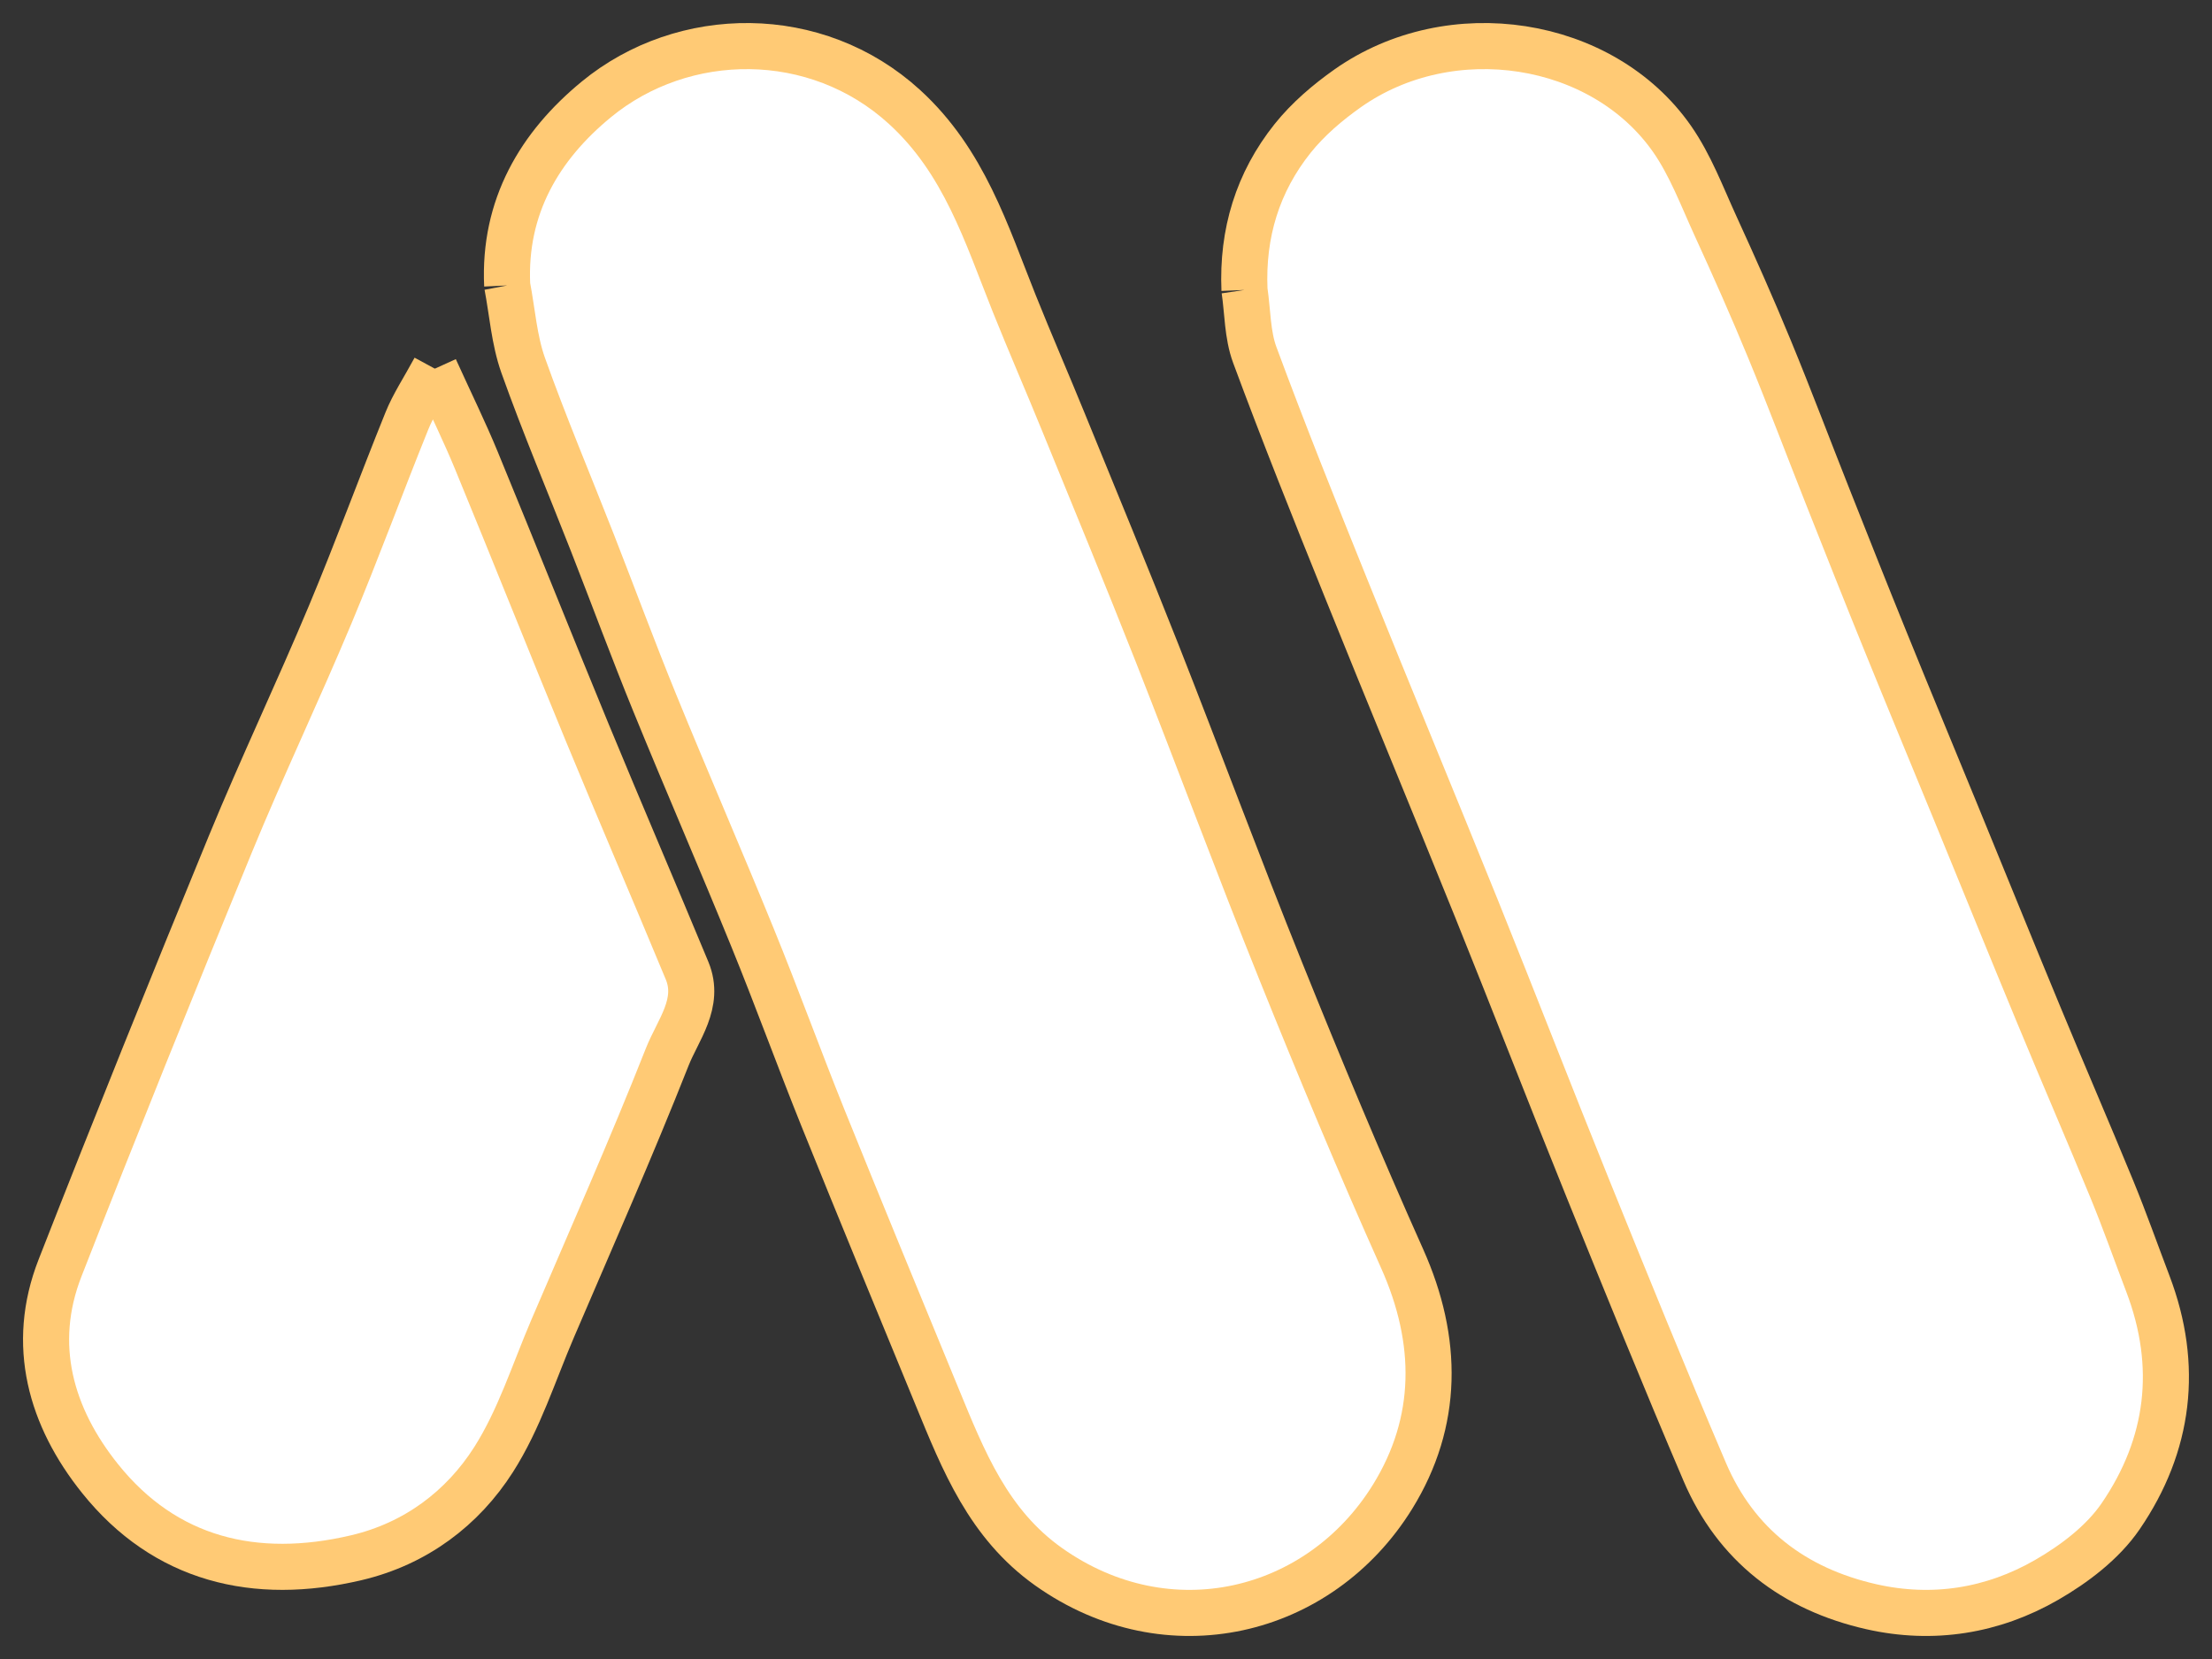 
<svg width="48px" height="36px" viewBox="0 0 48 36" version="1.1" xmlns="http://www.w3.org/2000/svg" xmlns:xlink="http://www.w3.org/1999/xlink">
    <rect x="0" y="0" width="48" height="36" fill="#333333" stroke="none"/>
    <g id="Page-1" stroke="none" stroke-width="1" fill="none" fill-rule="evenodd">
        <g id="Desktop-Copy" transform="translate(-54, -32)" fill="#FFFFFF" stroke="#FFCA75">
            <g id="logo" transform="translate(45, 16)">
                <g id="Group-6" transform="translate(10, 17)">
                    <path d="M26.005,5.292 C25.953,4.06 26.29,2.955 27.051,2.002 C27.383,1.587 27.807,1.225 28.245,0.916 C30.479,-0.657 33.77,-0.149 35.282,2.013 C35.68,2.583 35.931,3.257 36.223,3.895 C36.63,4.784 37.028,5.678 37.4,6.582 C37.838,7.644 38.242,8.719 38.665,9.786 C39.081,10.836 39.497,11.887 39.922,12.933 C40.418,14.156 40.925,15.375 41.426,16.596 C42.029,18.067 42.626,19.539 43.234,21.007 C43.761,22.281 44.309,23.546 44.833,24.821 C45.109,25.494 45.351,26.181 45.61,26.861 C46.287,28.643 46.078,30.354 45.016,31.905 C44.63,32.469 44.016,32.936 43.411,33.284 C42.243,33.957 40.942,34.167 39.61,33.866 C37.925,33.485 36.67,32.526 35.991,30.936 C35.117,28.889 34.28,26.825 33.445,24.761 C32.633,22.753 31.852,20.732 31.042,18.723 C30.102,16.392 29.137,14.071 28.199,11.74 C27.524,10.067 26.854,8.392 26.228,6.701 C26.066,6.263 26.075,5.763 26.005,5.292" id="Fill-4"></path>
                    <path d="M10.006,5.194 C9.925,3.486 10.713,2.165 11.94,1.157 C13.827,-0.395 16.712,-0.43 18.628,1.321 C19.923,2.504 20.4,4.064 21.009,5.586 C21.358,6.457 21.733,7.317 22.087,8.186 C22.766,9.849 23.453,11.51 24.112,13.181 C25.015,15.474 25.871,17.786 26.792,20.072 C27.635,22.166 28.504,24.251 29.426,26.312 C30.222,28.09 30.224,29.853 29.218,31.48 C27.634,34.039 24.347,34.836 21.754,32.998 C20.446,32.07 19.904,30.694 19.337,29.316 C18.506,27.297 17.673,25.28 16.857,23.256 C16.335,21.959 15.859,20.644 15.331,19.349 C14.638,17.646 13.904,15.959 13.209,14.256 C12.739,13.105 12.309,11.939 11.856,10.781 C11.353,9.496 10.815,8.224 10.352,6.926 C10.157,6.376 10.117,5.773 10.006,5.194" id="Fill-6"></path>
                    <path d="M8.436,7 C8.784,7.765 9.082,8.371 9.338,8.993 C10.147,10.957 10.932,12.93 11.742,14.894 C12.455,16.621 13.194,18.338 13.91,20.064 C14.202,20.77 13.709,21.351 13.478,21.938 C12.695,23.921 11.83,25.874 10.99,27.835 C10.581,28.79 10.265,29.804 9.71,30.674 C9.038,31.728 8.023,32.498 6.734,32.802 C4.528,33.322 2.579,32.841 1.173,31.087 C0.103,29.753 -0.35,28.182 0.303,26.514 C1.506,23.44 2.74,20.378 3.996,17.324 C4.685,15.648 5.465,14.008 6.165,12.337 C6.747,10.947 7.264,9.532 7.829,8.135 C7.971,7.782 8.188,7.457 8.436,7" id="Fill-8"></path>
                </g>
            </g>
        </g>
    </g>
</svg>